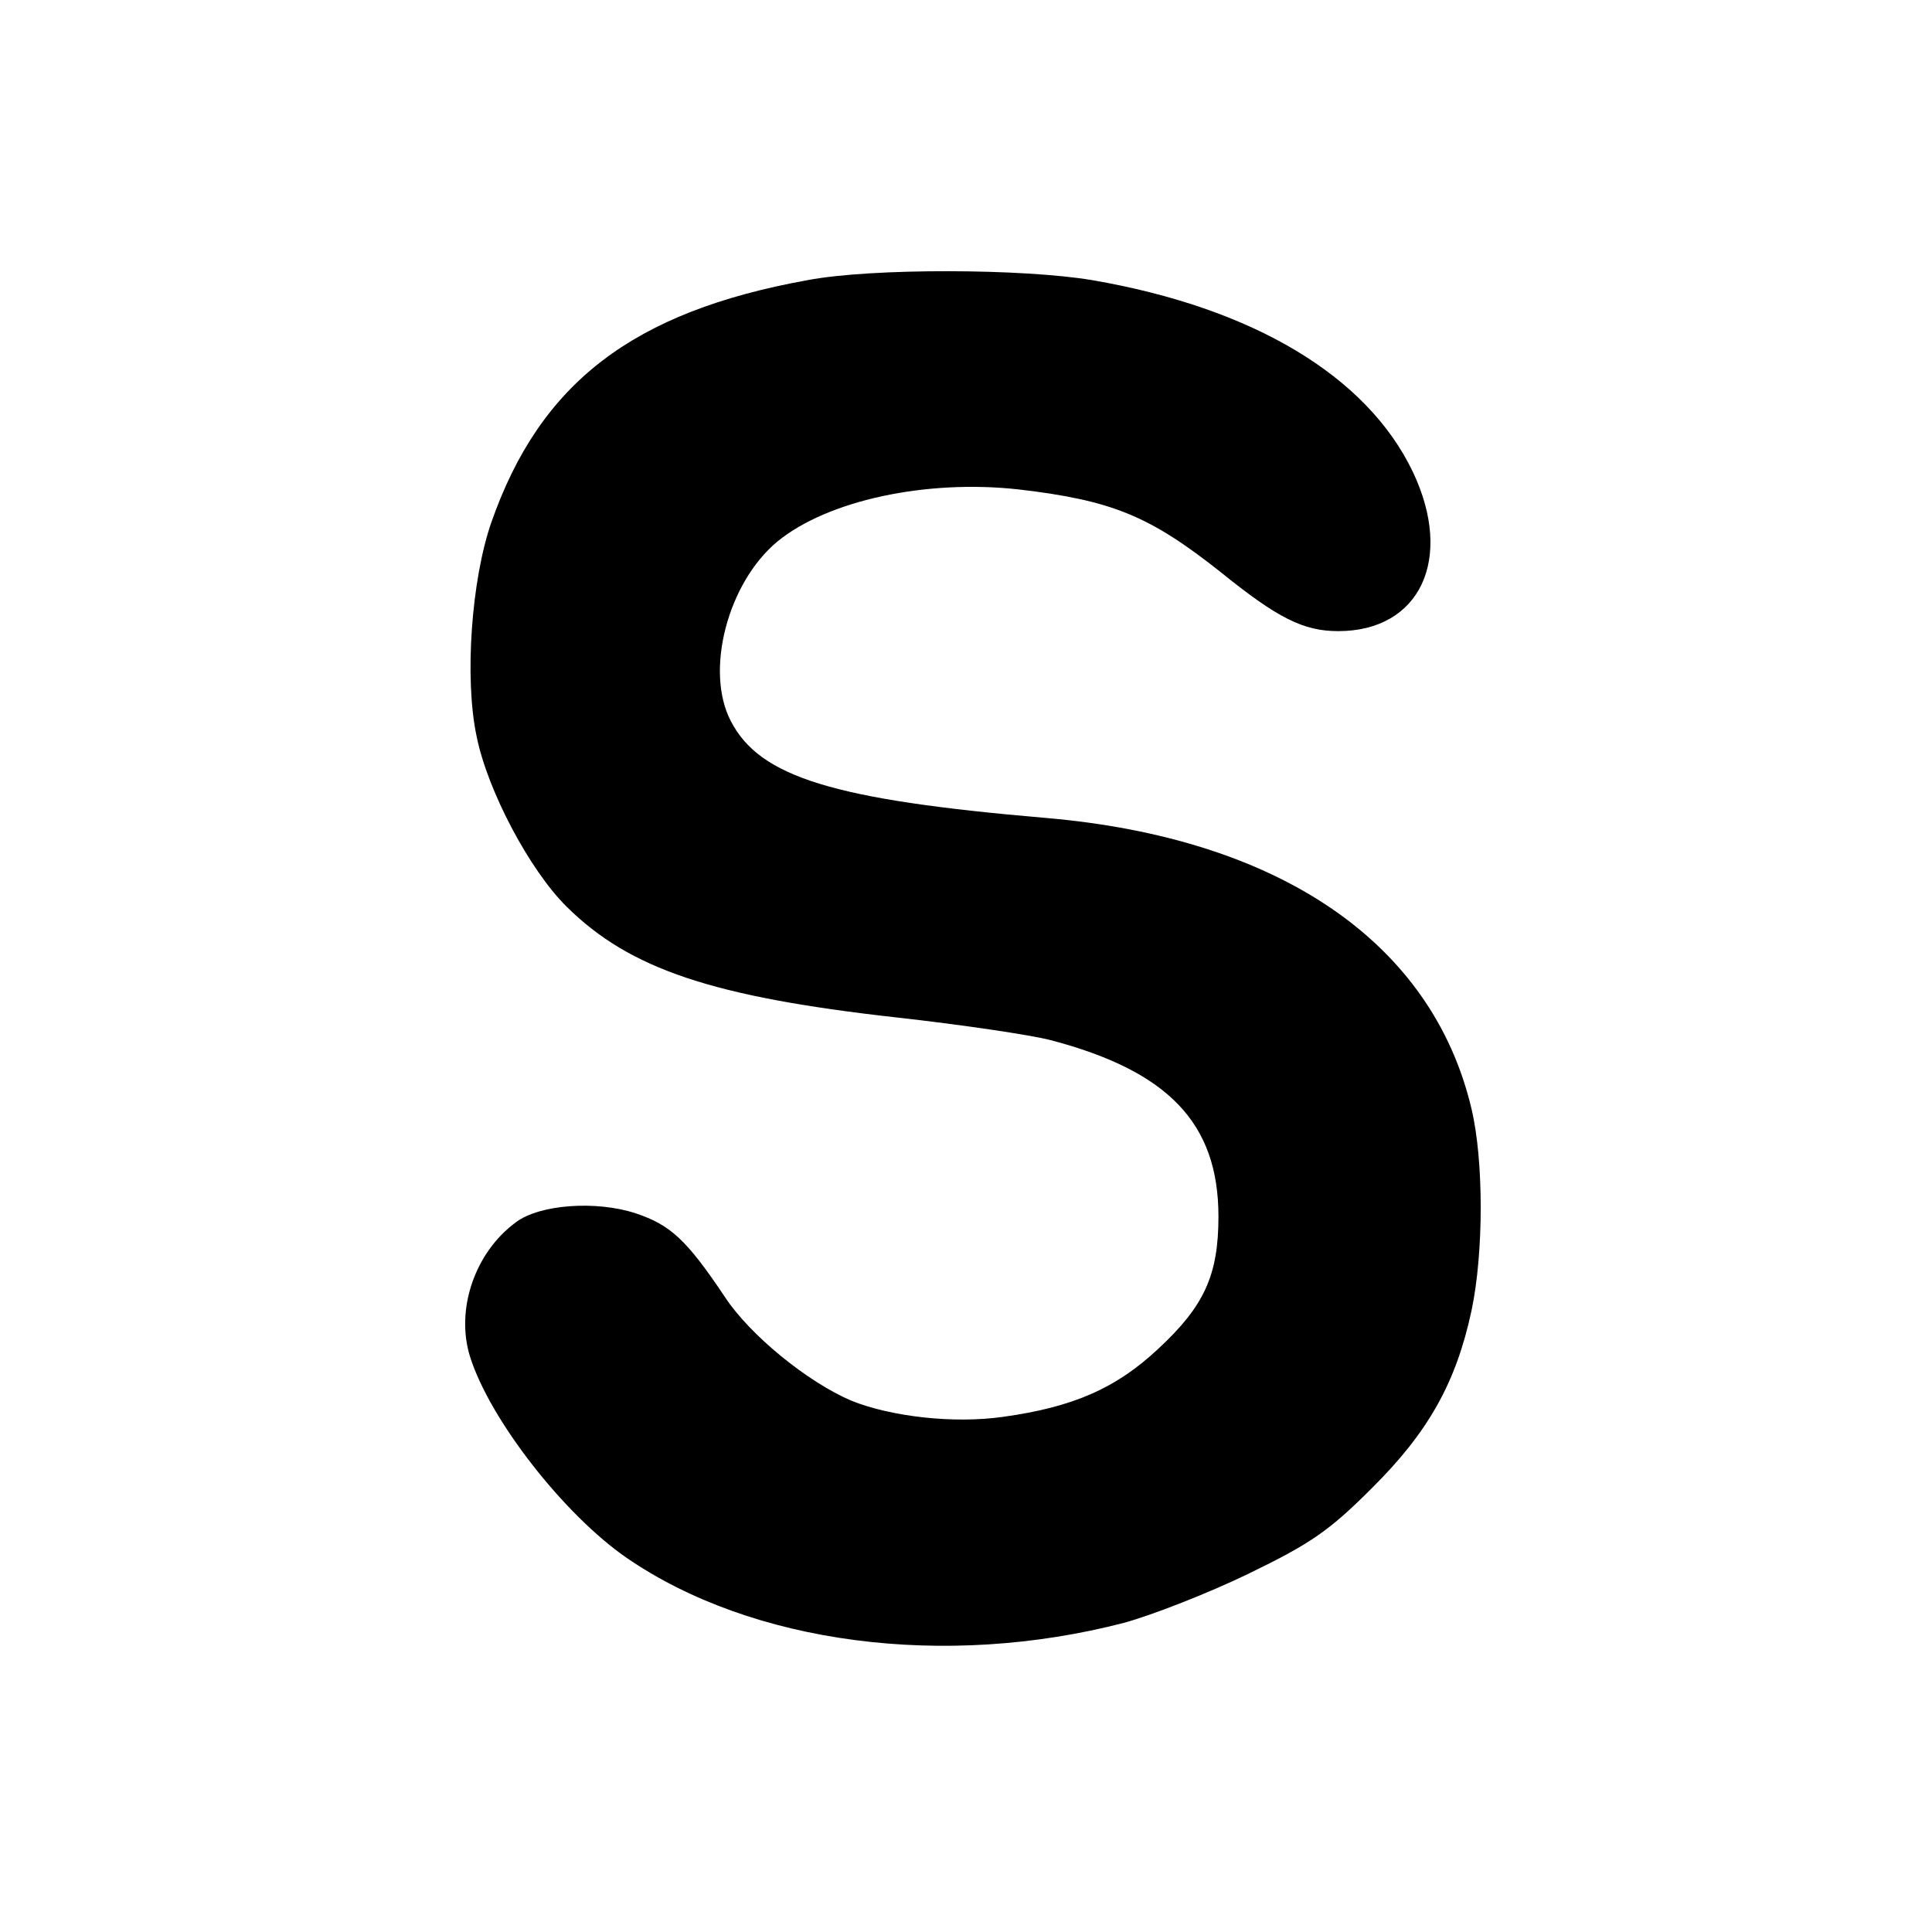 <?xml version="1.0" standalone="no"?>
<!DOCTYPE svg PUBLIC "-//W3C//DTD SVG 20010904//EN"
 "http://www.w3.org/TR/2001/REC-SVG-20010904/DTD/svg10.dtd">
<svg version="1.0" xmlns="http://www.w3.org/2000/svg"
 width="300pt" height="300pt" viewBox="0 0 300 300"
 preserveAspectRatio="xMidYMid meet">
<g transform="translate(0,300) scale(0.1,-0.1)"
fill="#000000" stroke="none">
<path d="M1254 2565 c-271 -49 -415 -159 -491 -376 -31 -89 -42 -242 -23 -332
17 -85 83 -209 140 -265 98 -97 227 -140 513 -172 99 -11 207 -27 238 -35 183
-48 261 -129 261 -274 0 -91 -22 -139 -93 -205 -66 -62 -133 -91 -241 -106
-76 -11 -174 0 -236 25 -68 29 -158 102 -197 162 -59 88 -84 111 -138 129 -61
20 -149 14 -186 -14 -64 -47 -94 -136 -71 -209 31 -98 146 -245 243 -312 195
-134 494 -173 772 -101 44 12 131 46 193 76 97 47 126 67 191 132 89 88 132
165 156 277 19 90 19 233 0 313 -61 259 -299 421 -662 452 -328 28 -443 63
-488 150 -41 78 -5 215 72 279 78 64 231 97 375 81 145 -17 203 -41 313 -128
89 -72 129 -92 183 -92 127 0 180 112 116 247 -71 149 -248 255 -498 298 -107
18 -342 19 -442 0z"/>
</g>
</svg>
